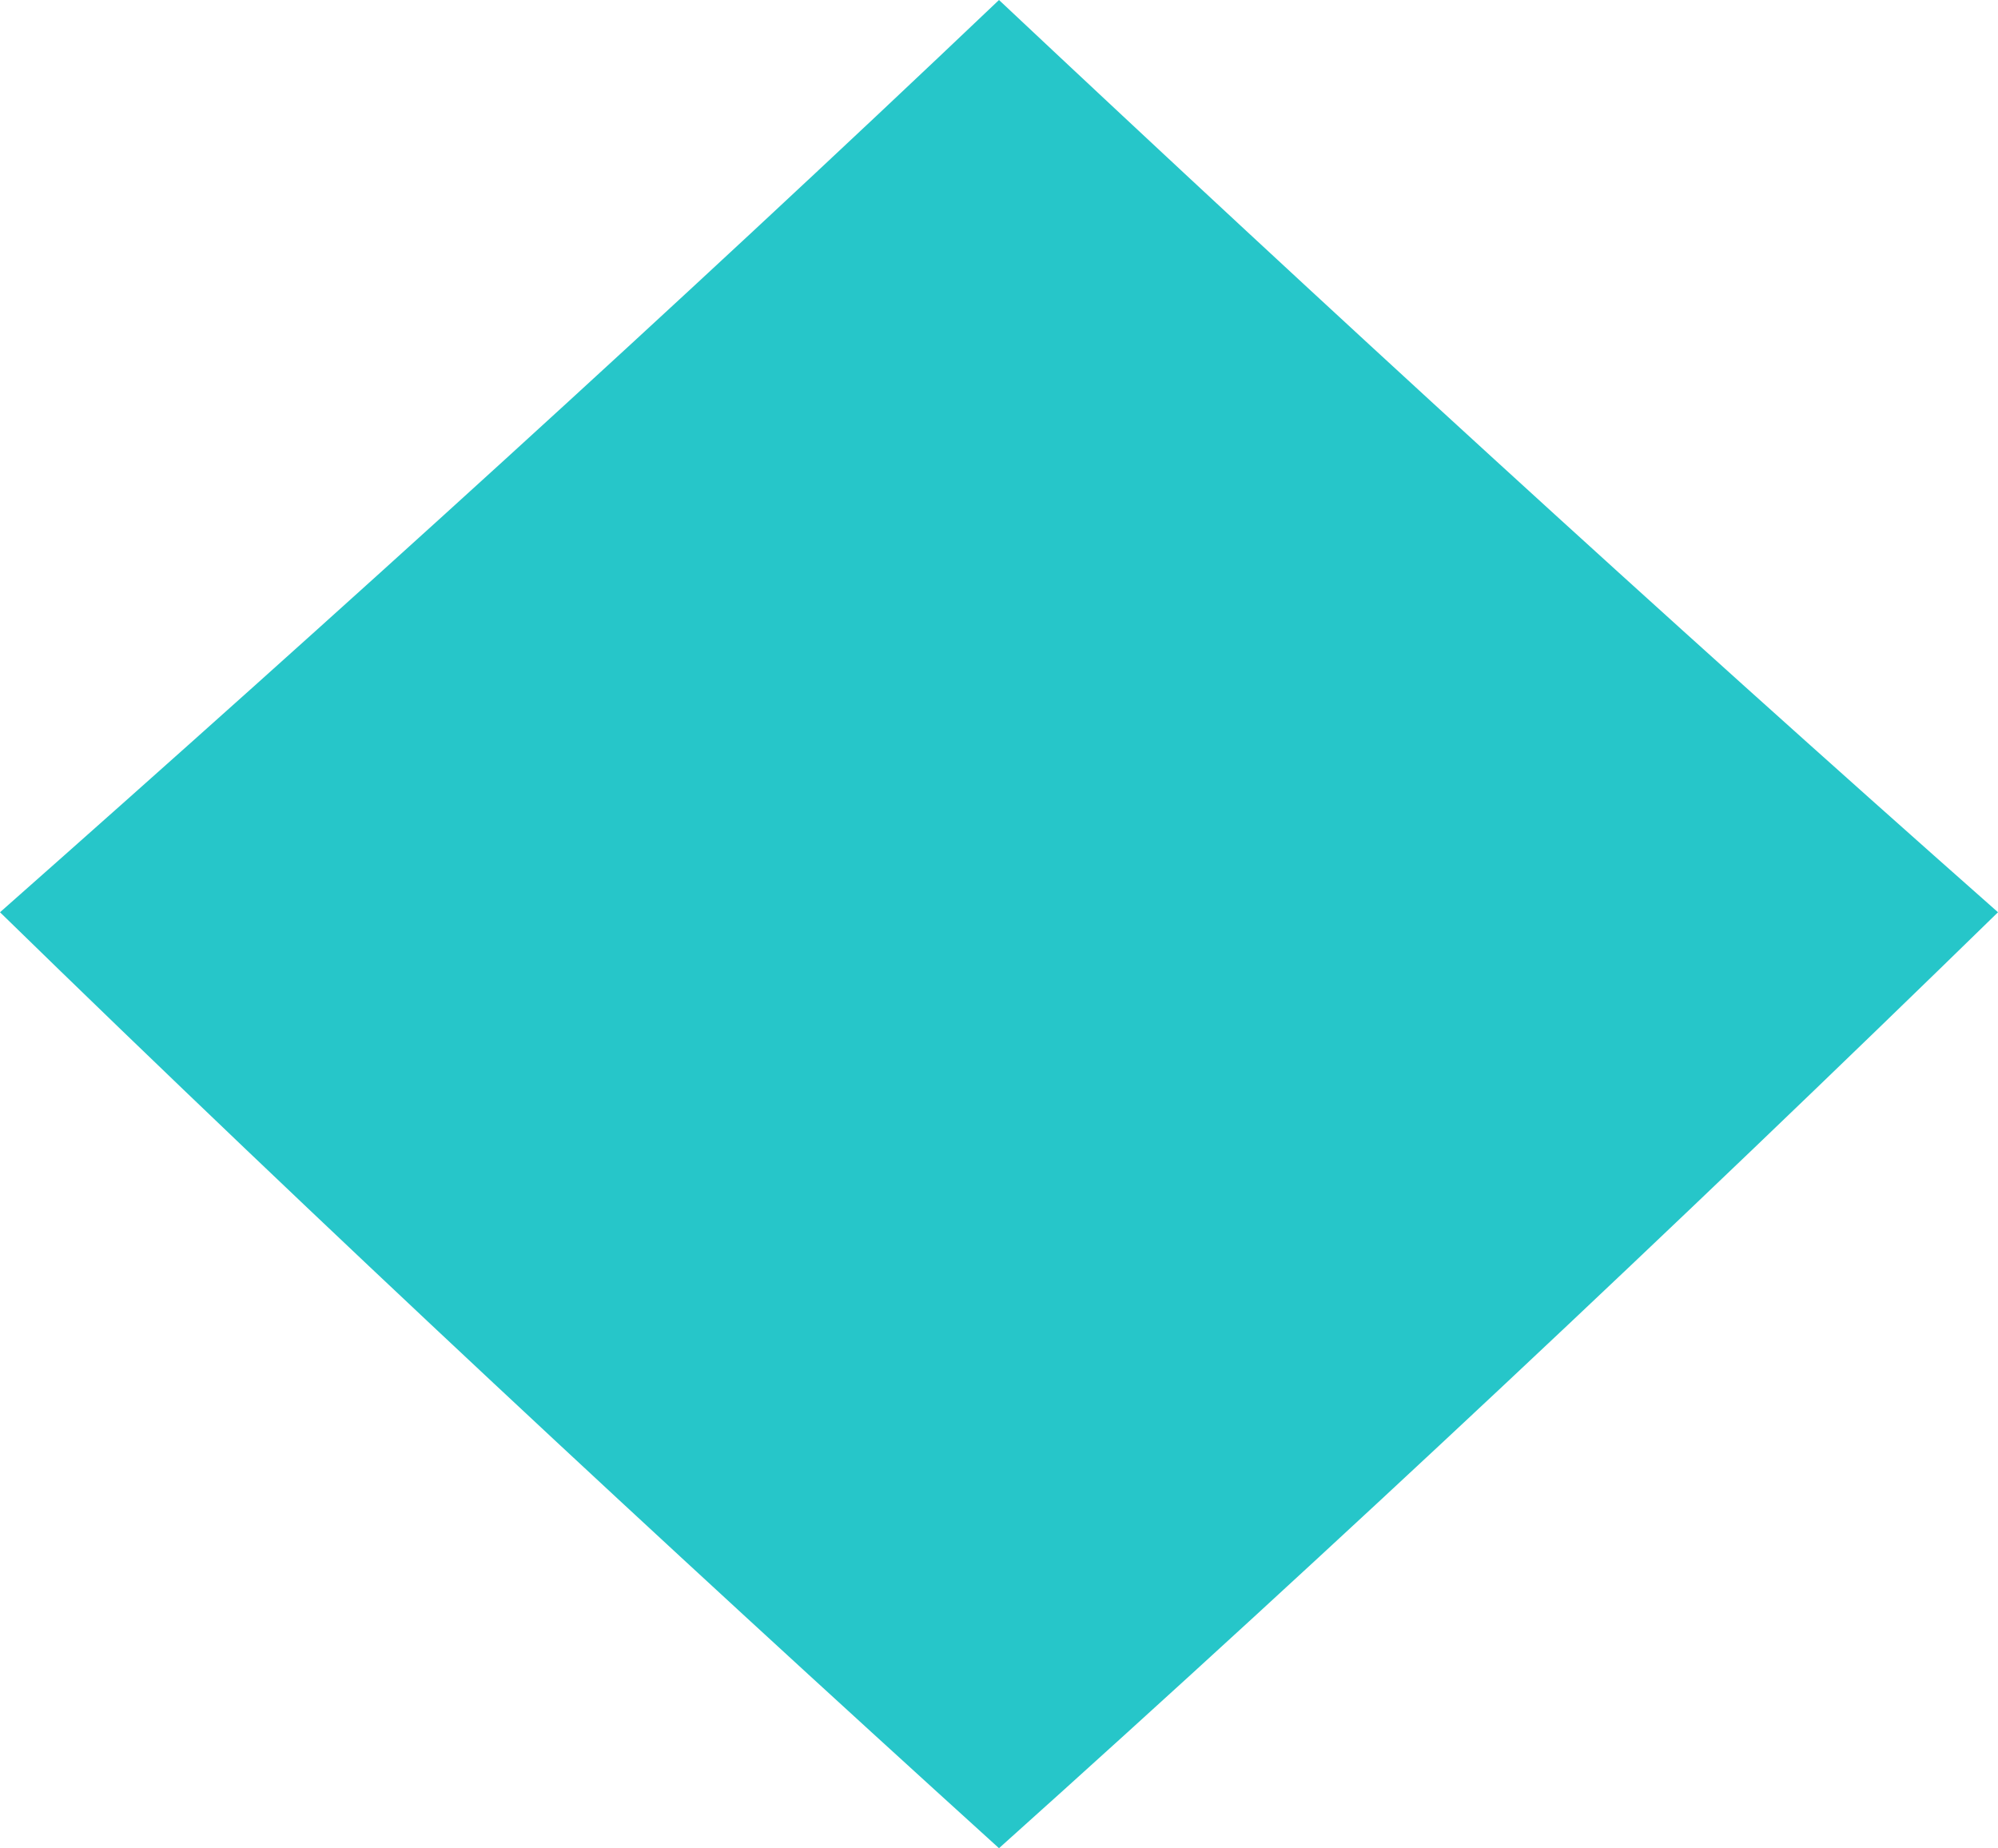 <?xml version="1.0" encoding="utf-8"?>
<!-- Generator: Adobe Illustrator 23.0.2, SVG Export Plug-In . SVG Version: 6.00 Build 0)  -->
<svg version="1.1" id="Layer_1" xmlns="http://www.w3.org/2000/svg" xmlns:xlink="http://www.w3.org/1999/xlink" x="0px" y="0px"
	 viewBox="0 0 50.6 46.8" style="enable-background:new 0 0 50.6 46.8;" xml:space="preserve">
<style type="text/css">
	.st0{fill:#59172F;}
	.st1{fill:#FADE99;}
	.st2{fill:#35AB7A;}
	.st3{fill:#2B1819;}
	.st4{fill:#FFFFFF;}
	.st5{fill:#C41B16;}
	.st6{fill:#FA9652;}
	.st7{fill:#E3D7BA;}
	.st8{fill:#00B078;}
	.st9{fill:#F3FDDB;}
	.st10{fill:#D30000;}
	.st11{fill:#60092D;}
	.st12{fill:#FF9137;}
	.st13{fill:#2E1718;}
	.st14{fill:#FF0042;}
	.st15{fill:#ED3151;}
	.st16{opacity:0.15;}
	.st17{fill:none;}
	.st18{fill:#F8A046;}
	.st19{fill:#5BC4C7;}
	.st20{opacity:0.15;fill:#F8A046;}
	.st21{opacity:0.15;fill:#ED3151;}
	.st22{opacity:0.15;fill:#5BC4C7;}
	.st23{fill:#2E2C42;}
	.st24{fill:none;stroke:#2E2C42;stroke-width:3;stroke-miterlimit:10;}
	.st25{enable-background:new    ;}
	.st26{fill:#2F2A44;}
	.st27{fill:#26C6C9;}
	.st28{fill:#FF9D1A;}
</style>
<path id="Path_238" class="st27" d="M25.3,0C17.1,7.8,8.6,15.5,0,23.1c8.2,8,16.7,15.9,25.3,23.7C34,39,42.4,31.1,50.6,23.1
	C42,15.5,33.6,7.8,25.3,0z"/>
</svg>
